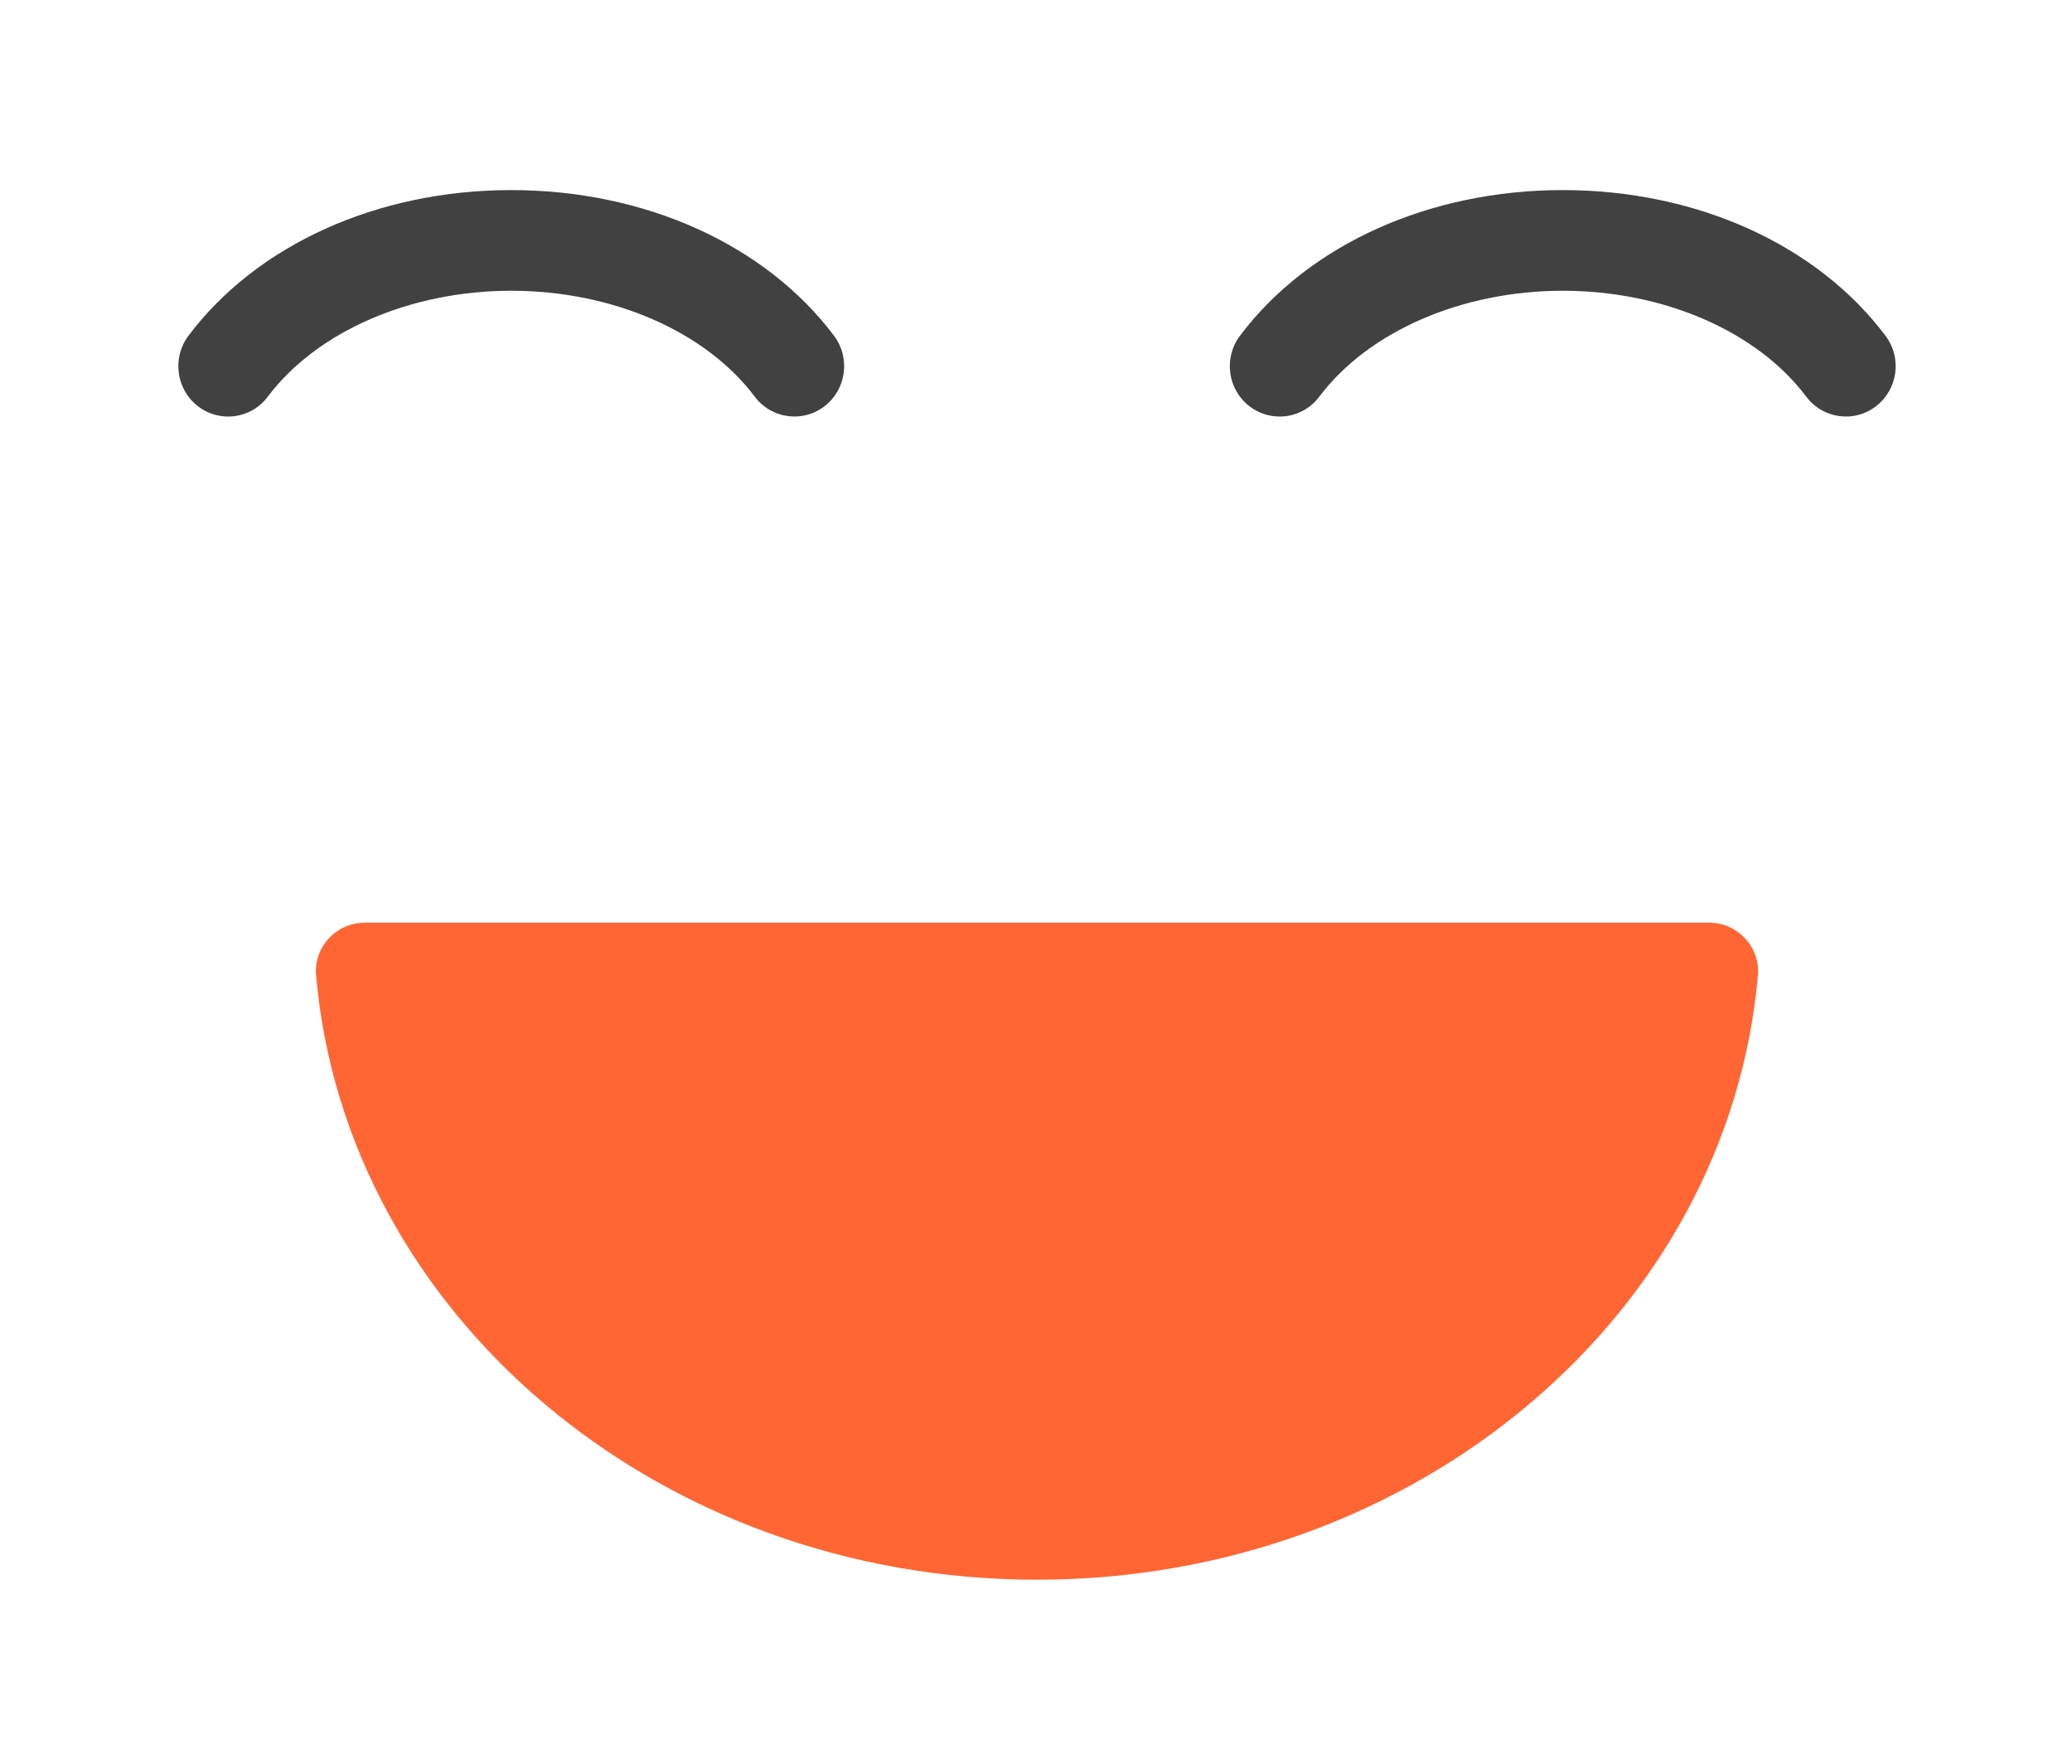 <svg width="47" height="40" viewBox="0 0 47 40" fill="none" xmlns="http://www.w3.org/2000/svg">
<path d="M8.272 20.926H38.771C39.411 20.926 39.931 21.474 39.875 22.119C39.206 29.791 32.14 35.827 23.522 35.827C14.905 35.827 7.838 29.791 7.17 22.119C7.112 21.474 7.632 20.926 8.272 20.926Z" fill="#FF6633"/>
<path d="M29.026 9.447C29.367 9.447 29.705 9.292 29.926 8.996C31.04 7.516 33.157 6.594 35.449 6.594C37.741 6.594 39.858 7.514 40.972 8.996C41.35 9.499 42.059 9.595 42.554 9.213C43.052 8.832 43.147 8.114 42.769 7.614C41.213 5.545 38.478 4.311 35.449 4.311C32.42 4.311 29.685 5.545 28.127 7.614C27.749 8.116 27.846 8.832 28.341 9.213C28.548 9.372 28.787 9.447 29.026 9.447Z" fill="#414141"/>
<path d="M5.175 9.447C5.515 9.447 5.854 9.292 6.074 8.996C7.189 7.516 9.305 6.594 11.597 6.594C13.89 6.594 16.006 7.514 17.12 8.996C17.498 9.499 18.208 9.595 18.703 9.213C19.2 8.832 19.295 8.114 18.918 7.614C17.362 5.545 14.626 4.311 11.597 4.311C8.569 4.311 5.833 5.545 4.275 7.614C3.898 8.116 3.995 8.832 4.49 9.213C4.696 9.372 4.936 9.447 5.175 9.447Z" fill="#414141"/>
</svg>
